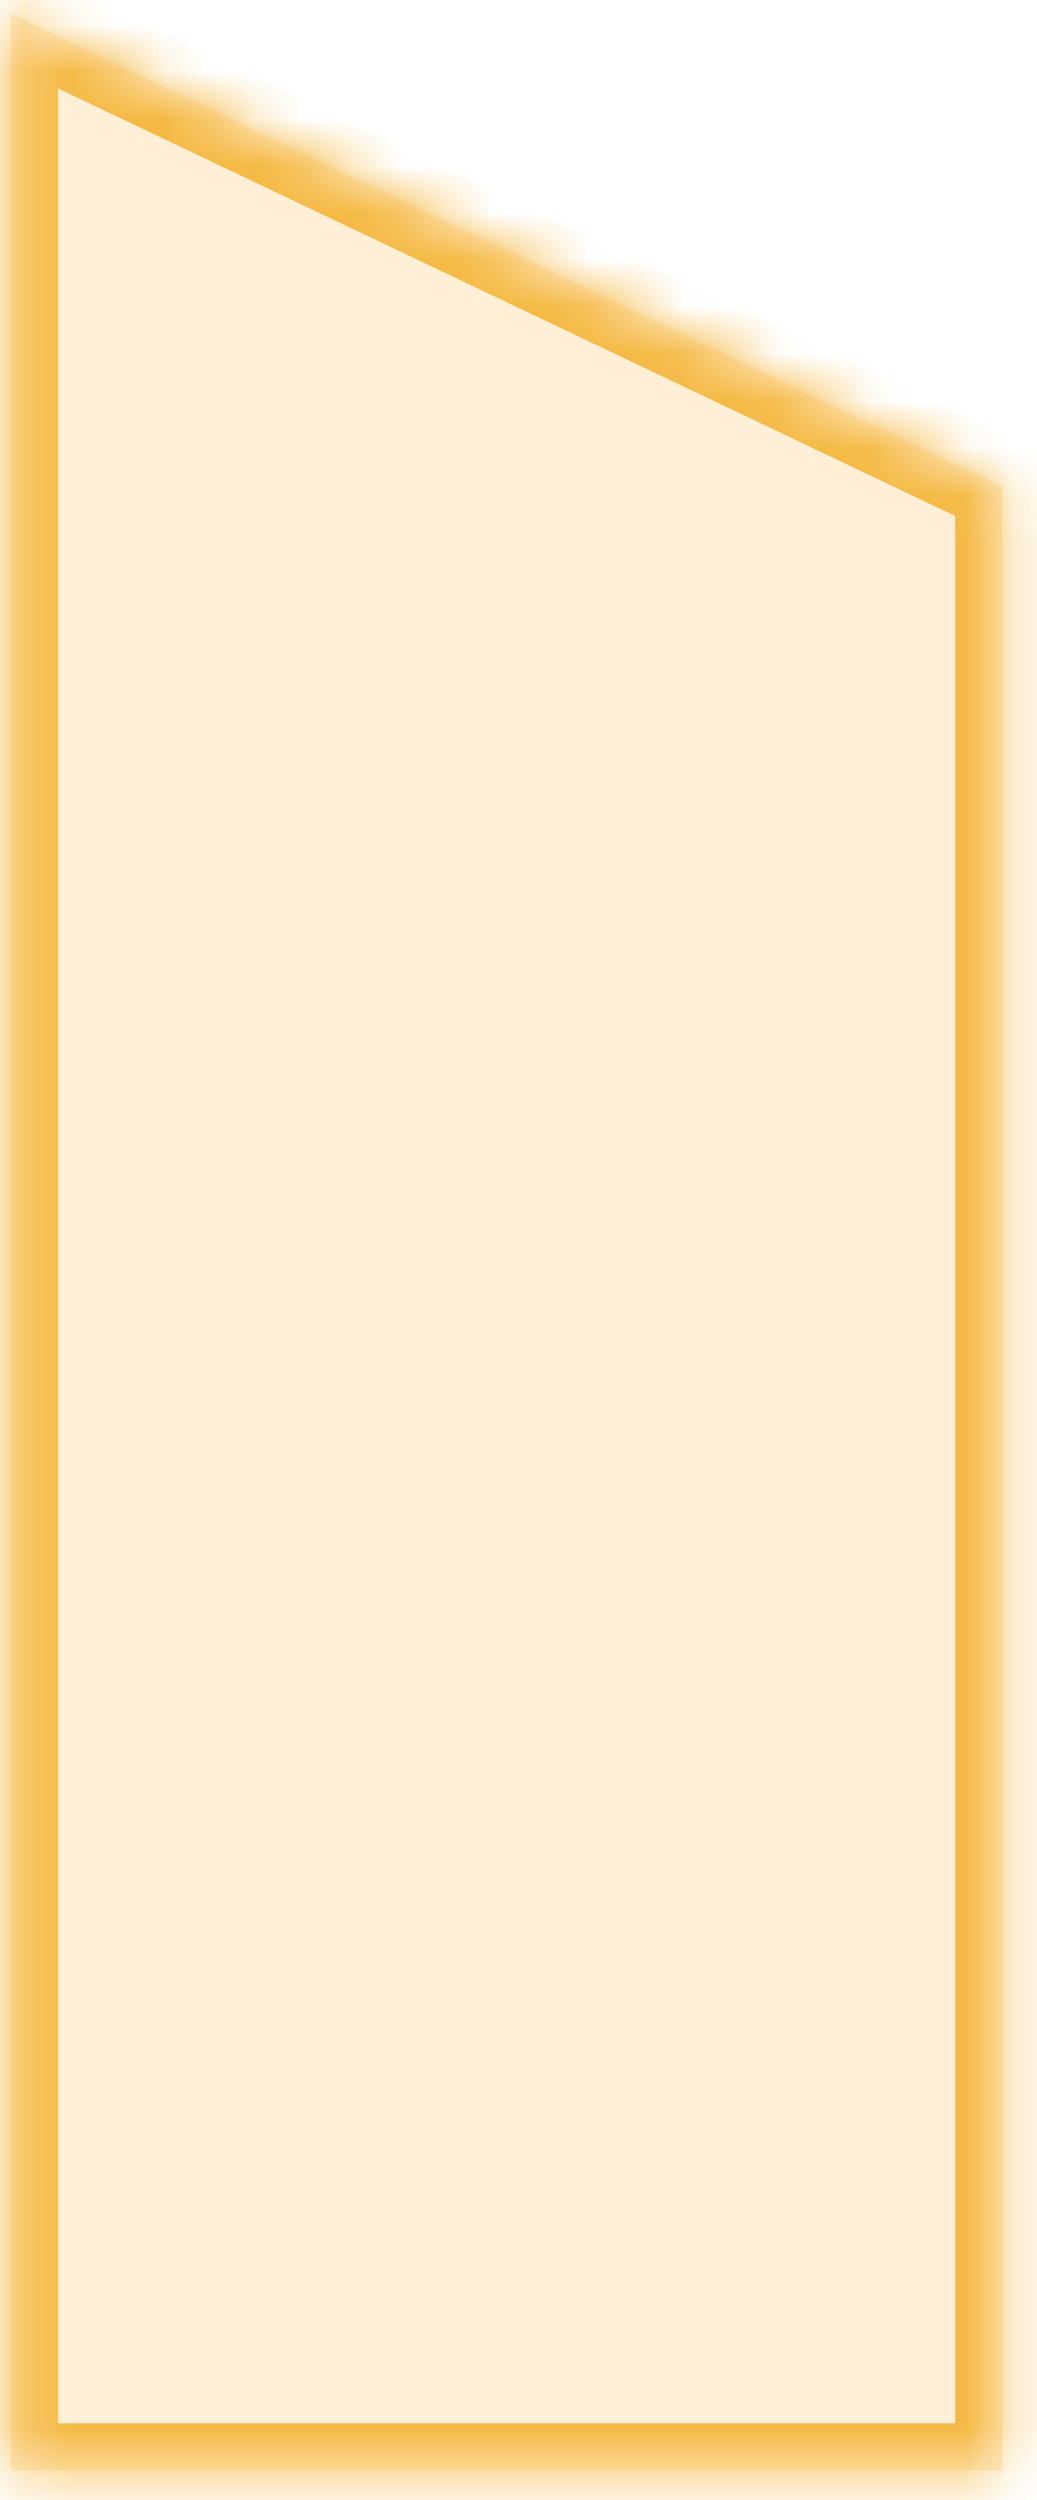 ﻿<?xml version="1.0" encoding="utf-8"?>
<svg version="1.1" xmlns:xlink="http://www.w3.org/1999/xlink" width="22px" height="53px" xmlns="http://www.w3.org/2000/svg">
  <defs>
    <linearGradient gradientUnits="userSpaceOnUse" x1="11" y1="53" x2="11" y2="0" id="LinearGradient1436">
      <stop id="Stop1437" stop-color="#ff9c00" stop-opacity="0.157" offset="0" />
      <stop id="Stop1438" stop-color="#ff9c00" stop-opacity="0.157" offset="1" />
    </linearGradient>
    <mask fill="white" id="clip1439">
      <path d="M 0.231 52.378  C 0.231 52.378  0.231 0.29  0.231 0.29  C 0.231 0.29  21.266 10.307  21.266 10.307  C 21.266 10.307  21.266 52.378  21.266 52.378  C 21.266 52.378  0.231 52.378  0.231 52.378  Z " fill-rule="evenodd" />
    </mask>
  </defs>
  <g transform="matrix(1 0 0 1 -1699 -659 )">
    <path d="M 0.231 52.378  C 0.231 52.378  0.231 0.29  0.231 0.29  C 0.231 0.29  21.266 10.307  21.266 10.307  C 21.266 10.307  21.266 52.378  21.266 52.378  C 21.266 52.378  0.231 52.378  0.231 52.378  Z " fill-rule="nonzero" fill="url(#LinearGradient1436)" stroke="none" transform="matrix(1 0 0 1 1699 659 )" />
    <path d="M 0.231 52.378  C 0.231 52.378  0.231 0.29  0.231 0.29  C 0.231 0.29  21.266 10.307  21.266 10.307  C 21.266 10.307  21.266 52.378  21.266 52.378  C 21.266 52.378  0.231 52.378  0.231 52.378  Z " stroke-width="2.003" stroke="#f5ba45" fill="none" transform="matrix(1 0 0 1 1699 659 )" mask="url(#clip1439)" />
  </g>
</svg>